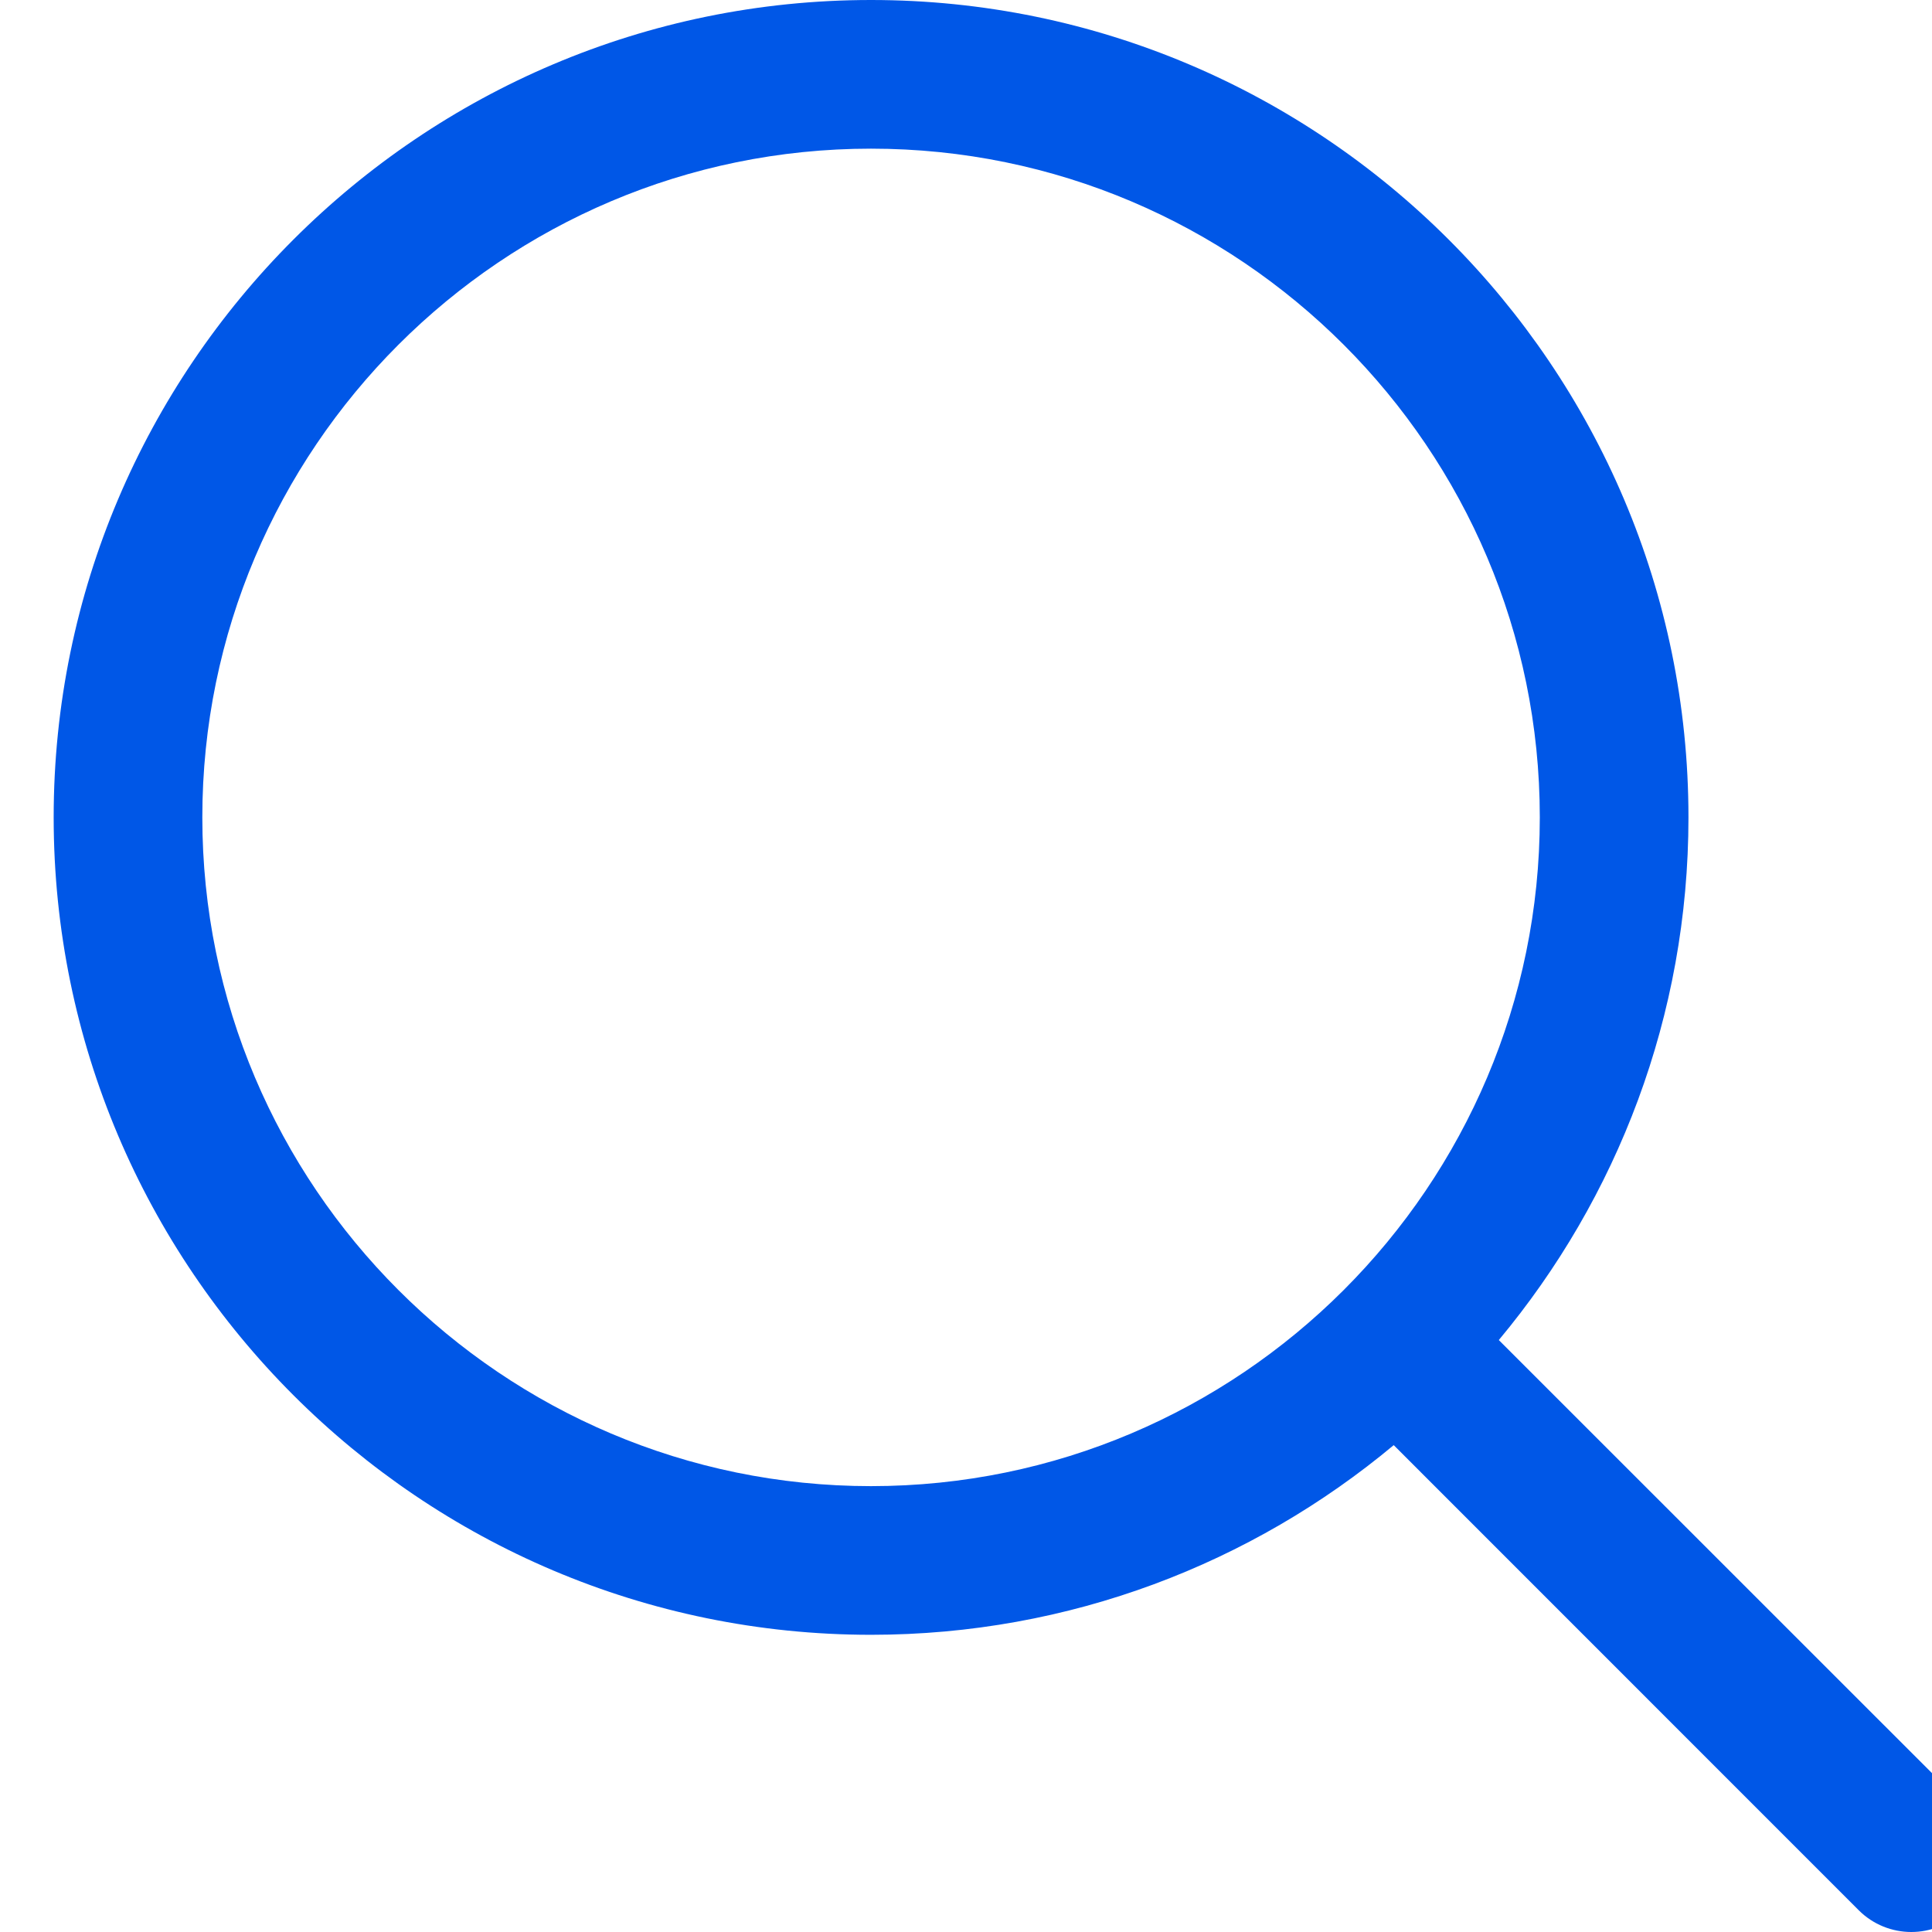 <svg width="18" height="18" viewBox="0 0 18 18" fill="none" xmlns="http://www.w3.org/2000/svg">
<path d="M18.297 16.817L13.964 12.485C15.066 11.164 15.731 9.466 15.731 7.615C15.731 3.416 12.315 0 8.115 0C3.916 0 0.5 3.416 0.5 7.615C0.5 11.815 3.916 15.231 8.115 15.231C9.966 15.231 11.664 14.566 12.985 13.464L17.317 17.797C17.452 17.932 17.63 18 17.807 18C17.984 18 18.161 17.933 18.296 17.797C18.567 17.526 18.567 17.088 18.297 16.817ZM1.885 7.615C1.885 4.18 4.68 1.385 8.115 1.385C11.551 1.385 14.346 4.18 14.346 7.615C14.346 11.051 11.551 13.846 8.115 13.846C4.68 13.846 1.885 11.051 1.885 7.615Z" fill="#0057E7"/>
</svg>
